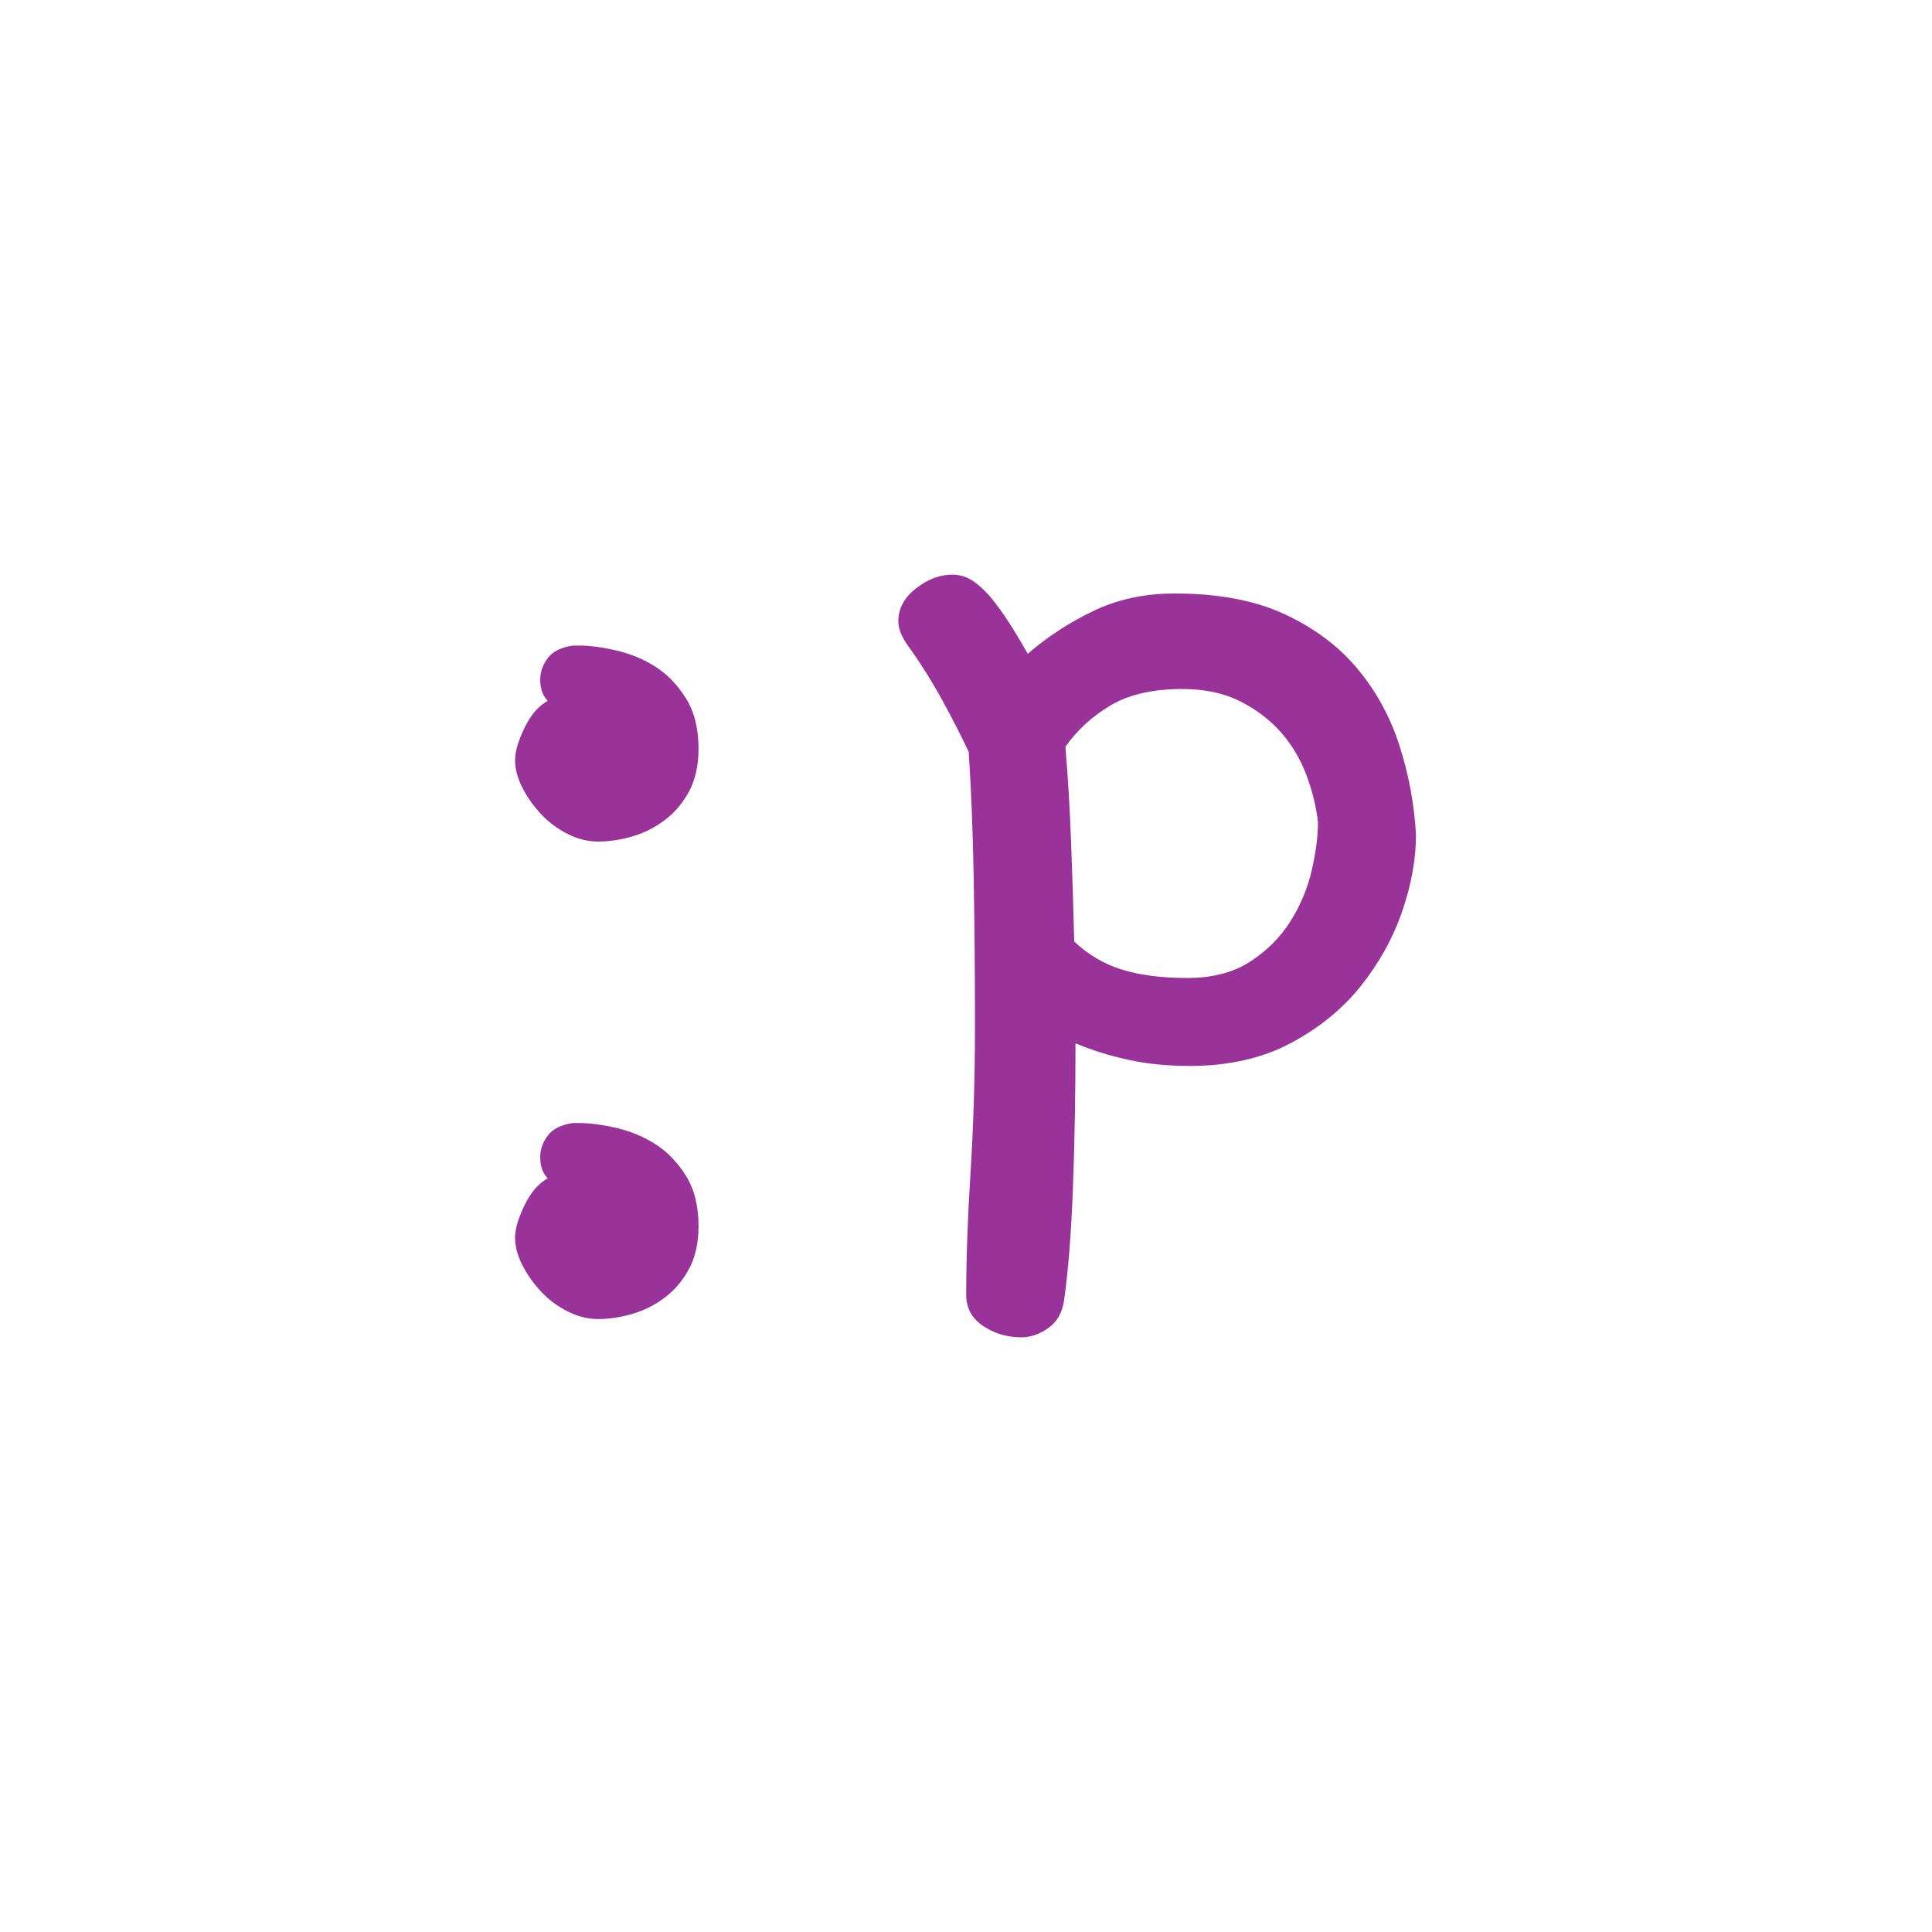 <?xml version="1.0" encoding="utf-8"?>
<!-- Generator: Adobe Illustrator 27.2.0, SVG Export Plug-In . SVG Version: 6.00 Build 0)  -->
<svg version="1.1" id="Layer_1" xmlns="http://www.w3.org/2000/svg" xmlns:xlink="http://www.w3.org/1999/xlink" x="0px" y="0px"
	 viewBox="0 0 2048 2048" style="enable-background:new 0 0 2048 2048;" xml:space="preserve">
<style type="text/css">
	.st0{fill:#993399;}
</style>
<g>
	<g>
		<path class="st0" d="M607.27,684.34h6.66c11.53,0,24.85,1.79,39.96,5.33c15.09,3.56,28.84,9.32,41.29,17.31
			c12.42,7.99,23.08,19.1,31.97,33.3c8.86,14.21,13.32,31.97,13.32,53.28c0,17.77-3.33,32.86-9.99,45.28
			c-6.66,12.44-15.32,22.64-25.97,30.63c-10.65,7.99-22.21,13.78-34.63,17.31c-12.44,3.56-24.43,5.33-35.96,5.33
			c-10.65,0-21.31-2.66-31.97-7.99c-10.65-5.33-19.98-12.19-27.97-20.64c-7.99-8.43-14.65-17.75-19.98-27.97
			c-5.33-10.2-7.99-20.19-7.99-29.97c0-8.86,3.33-20.19,9.99-33.96c6.66-13.76,14.86-23.31,24.64-28.64
			c-5.33-5.33-7.99-12.86-7.99-22.64c0-7.99,2.66-15.52,7.99-22.64C585.96,690.56,594.82,686.13,607.27,684.34z M607.27,1190.46
			h6.66c11.53,0,24.85,1.79,39.96,5.33c15.09,3.56,28.84,9.32,41.29,17.32c12.42,7.99,23.08,19.1,31.97,33.3
			c8.86,14.21,13.32,31.96,13.32,53.28c0,17.77-3.33,32.86-9.99,45.28c-6.66,12.44-15.32,22.64-25.97,30.63
			s-22.21,13.78-34.63,17.32c-12.44,3.56-24.43,5.33-35.96,5.33c-10.65,0-21.31-2.66-31.97-7.99
			c-10.65-5.33-19.98-12.19-27.97-20.64c-7.99-8.43-14.65-17.75-19.98-27.97c-5.33-10.2-7.99-20.19-7.99-29.97
			c0-8.86,3.33-20.19,9.99-33.96c6.66-13.76,14.86-23.31,24.64-28.64c-5.33-5.33-7.99-12.86-7.99-22.64
			c0-7.99,2.66-15.52,7.99-22.64C585.96,1196.68,594.82,1192.25,607.27,1190.46z"/>
	</g>
	<g>
		<path class="st0" d="M962.92,685.07c-7.12-9.76-10.66-18.65-10.66-26.64c0-13.32,6.2-24.85,18.65-34.63
			c12.42-9.76,25.31-14.65,38.63-14.65c8.86,0,17.09,2.89,24.64,8.66c7.53,5.78,14.65,13.11,21.31,21.98
			c6.66,8.89,12.86,17.98,18.65,27.3c5.76,9.32,10.86,17.98,15.32,25.97c20.42-17.75,43.49-32.84,69.26-45.28
			c25.74-12.42,54.61-18.65,86.57-18.65c46.16,0,85.01,7.33,116.54,21.98c31.51,14.65,57.27,33.96,77.25,57.94
			c19.98,23.97,34.84,51.28,44.62,81.91c9.76,30.63,15.53,61.93,17.31,93.9c0,25.76-4.89,52.84-14.65,81.24
			c-9.78,28.43-24.43,54.84-43.95,79.25c-19.54,24.43-44.41,44.62-74.59,60.6c-30.2,15.98-65.72,23.97-106.55,23.97
			c-23.97,0-45.95-2.21-65.93-6.66c-19.98-4.43-38.42-10.2-55.27-17.31c0,53.28-0.9,103.89-2.66,151.83
			c-1.79,47.95-4.89,87.91-9.32,119.87c-1.79,13.32-7.33,23.31-16.65,29.97c-9.32,6.66-18.87,9.99-28.64,9.99
			c-15.11,0-28.64-4-40.62-11.99c-11.99-7.99-17.98-19.1-17.98-33.3c0-37.29,1.54-80.79,4.66-130.53
			c3.1-49.72,4.66-101.66,4.66-155.83c0-51.49-0.46-102.56-1.33-153.17c-0.89-50.61-2.66-95.9-5.33-135.85
			c-7.99-16.86-17.31-35.07-27.97-54.61C988.22,722.82,976.24,703.71,962.92,685.07z M1129.4,791.62
			c2.66,31.97,4.66,65.49,5.99,100.56c1.33,35.09,2.44,70.38,3.33,105.89c15.09,14.21,32.17,24.2,51.28,29.97
			c19.08,5.79,41.95,8.66,68.59,8.66c26.64,0,48.82-5.76,66.59-17.31c17.75-11.53,31.97-25.74,42.62-42.62
			c10.65-16.86,18.19-34.84,22.64-53.94c4.43-19.08,6.66-36.17,6.66-51.28c-1.79-15.98-5.79-32.4-11.99-49.28
			c-6.22-16.86-15.11-31.97-26.64-45.28c-11.55-13.32-25.97-24.41-43.29-33.3c-17.31-8.87-37.96-13.32-61.93-13.32
			c-31.09,0-56.4,5.79-75.92,17.31C1157.81,759.22,1141.83,773.87,1129.4,791.62z"/>
	</g>
</g>
</svg>
